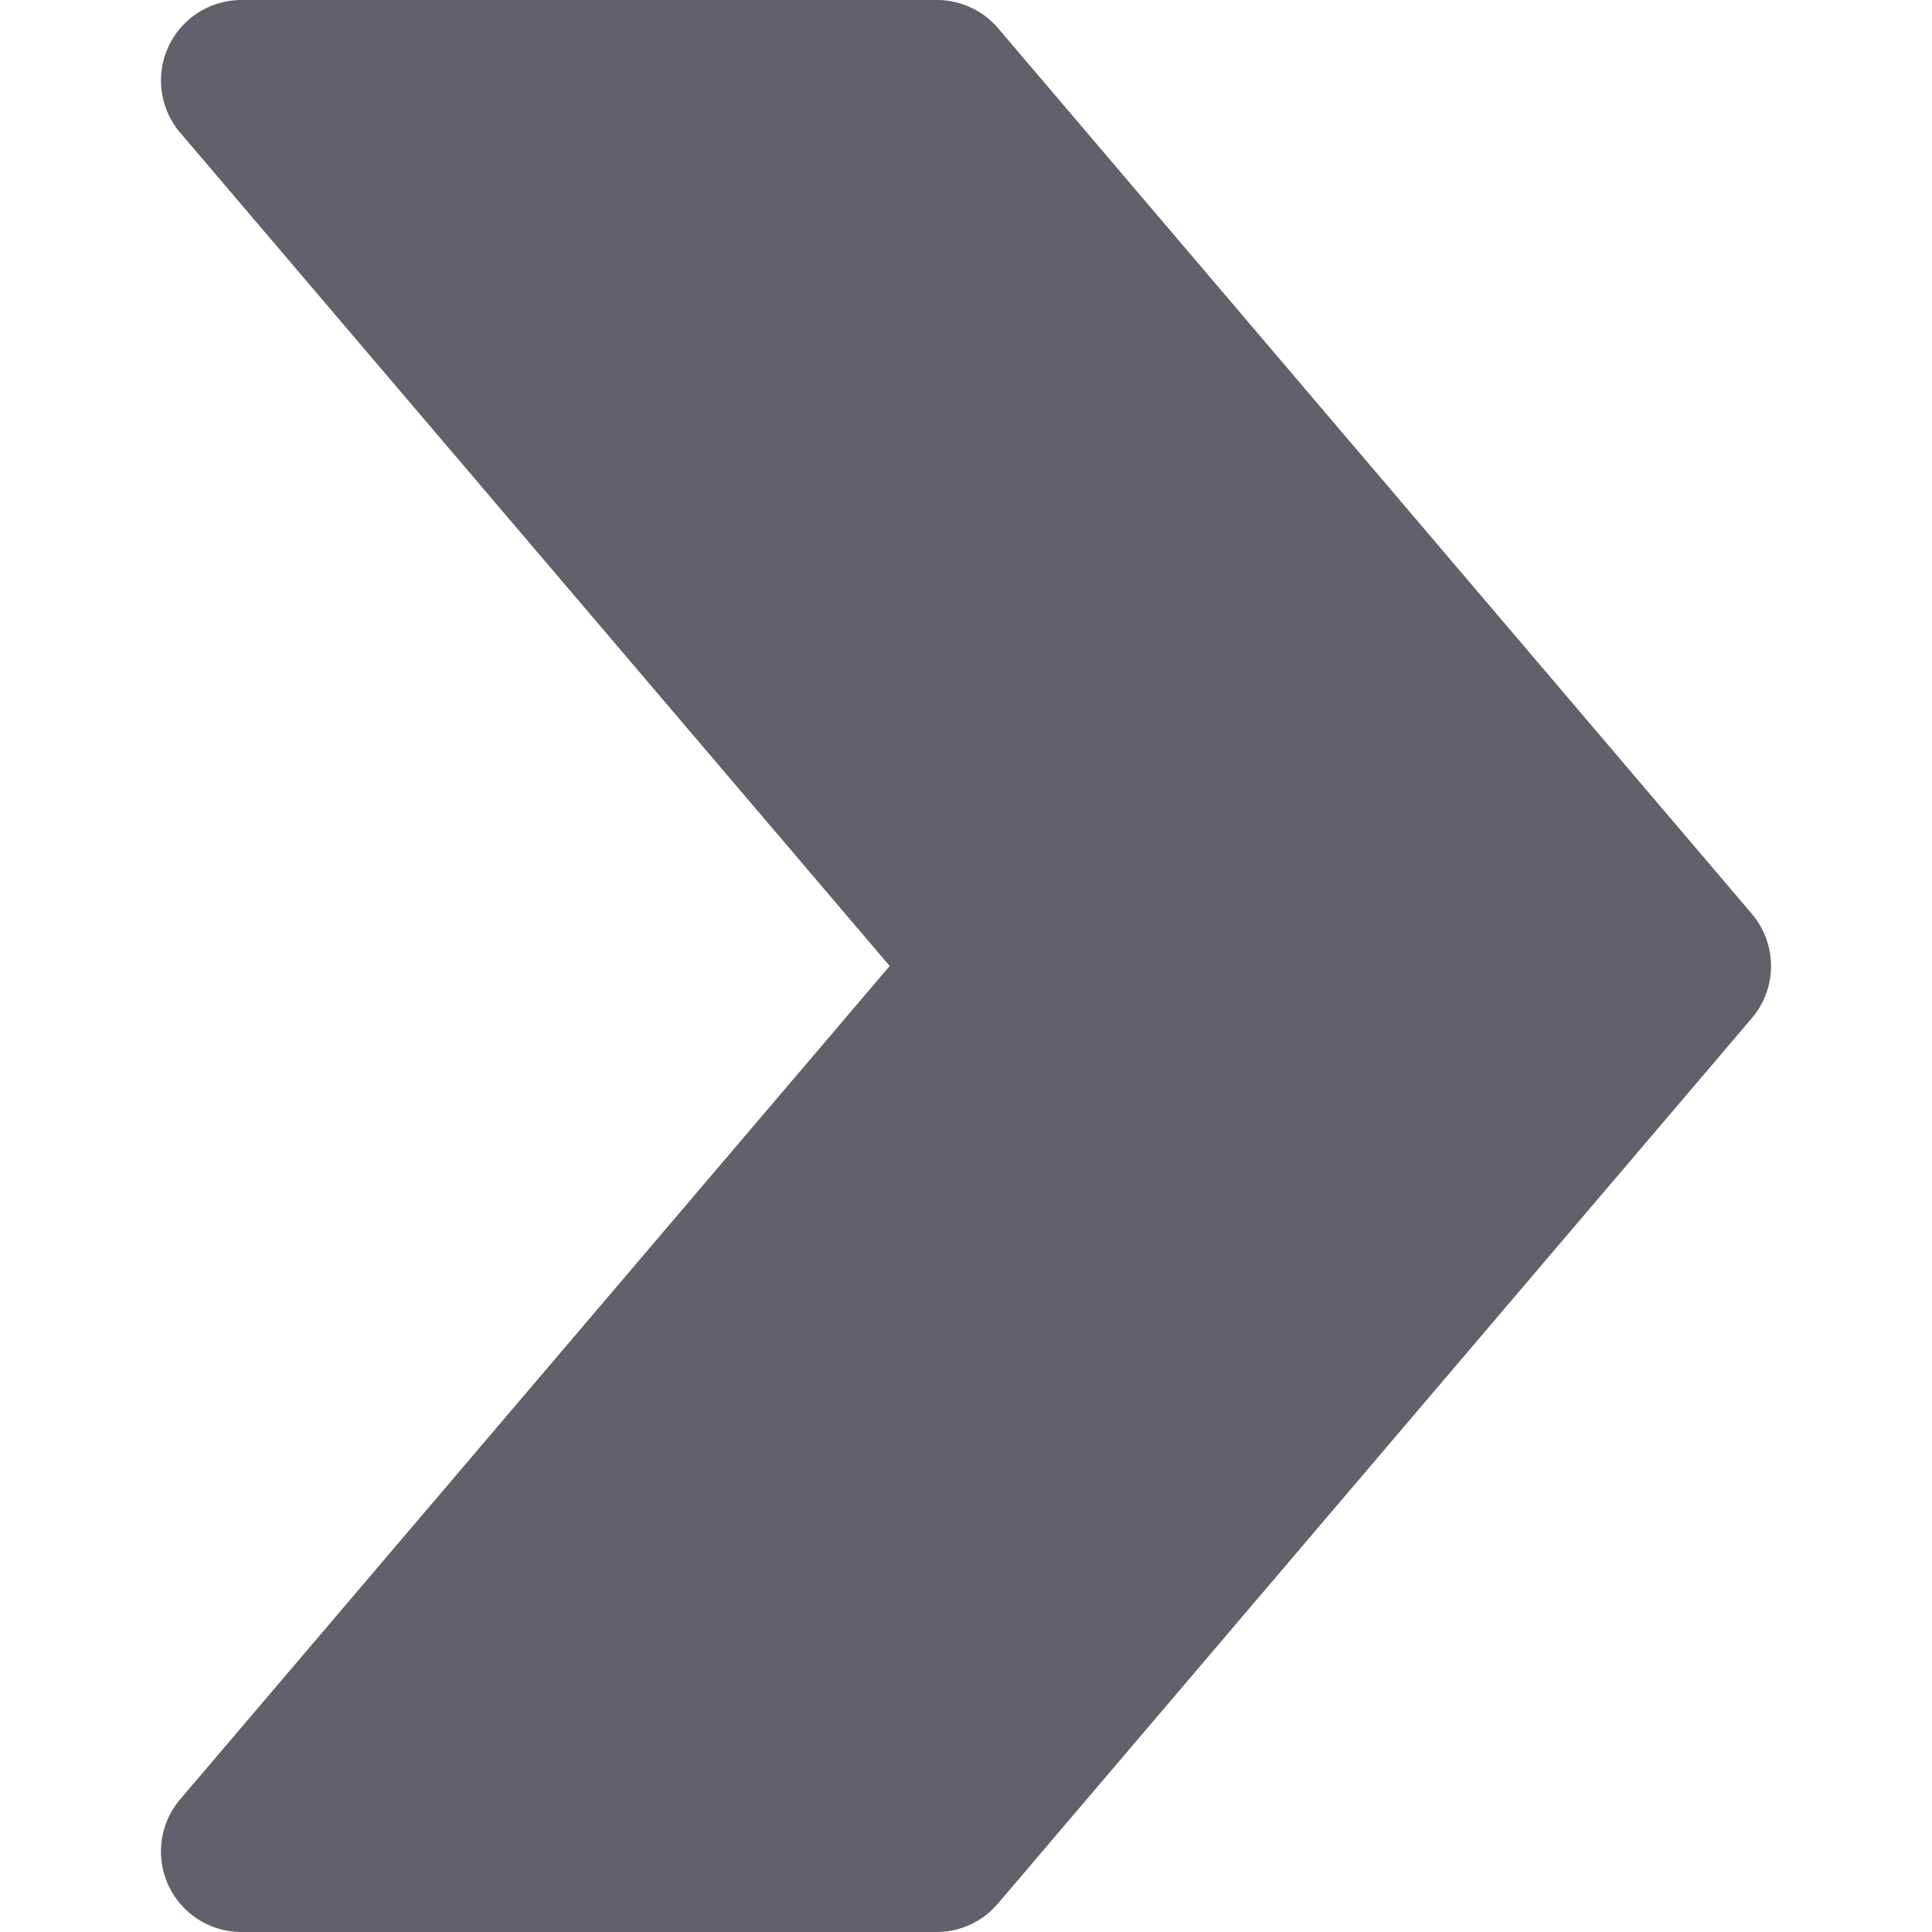 <svg xmlns="http://www.w3.org/2000/svg" height="24" width="24" viewBox="0 0 12 12"><g fill="#61616b" class="nc-icon-wrapper"><path d="M6.2.176A.5.5,0,0,0,5.817,0H1.5a.5.5,0,0,0-.381.824L5.526,6,1.119,11.176A.5.5,0,0,0,1.5,12H5.817a.5.5,0,0,0,.381-.176l4.683-5.5a.5.5,0,0,0,0-.648Z" fill="#61616b"></path></g></svg>